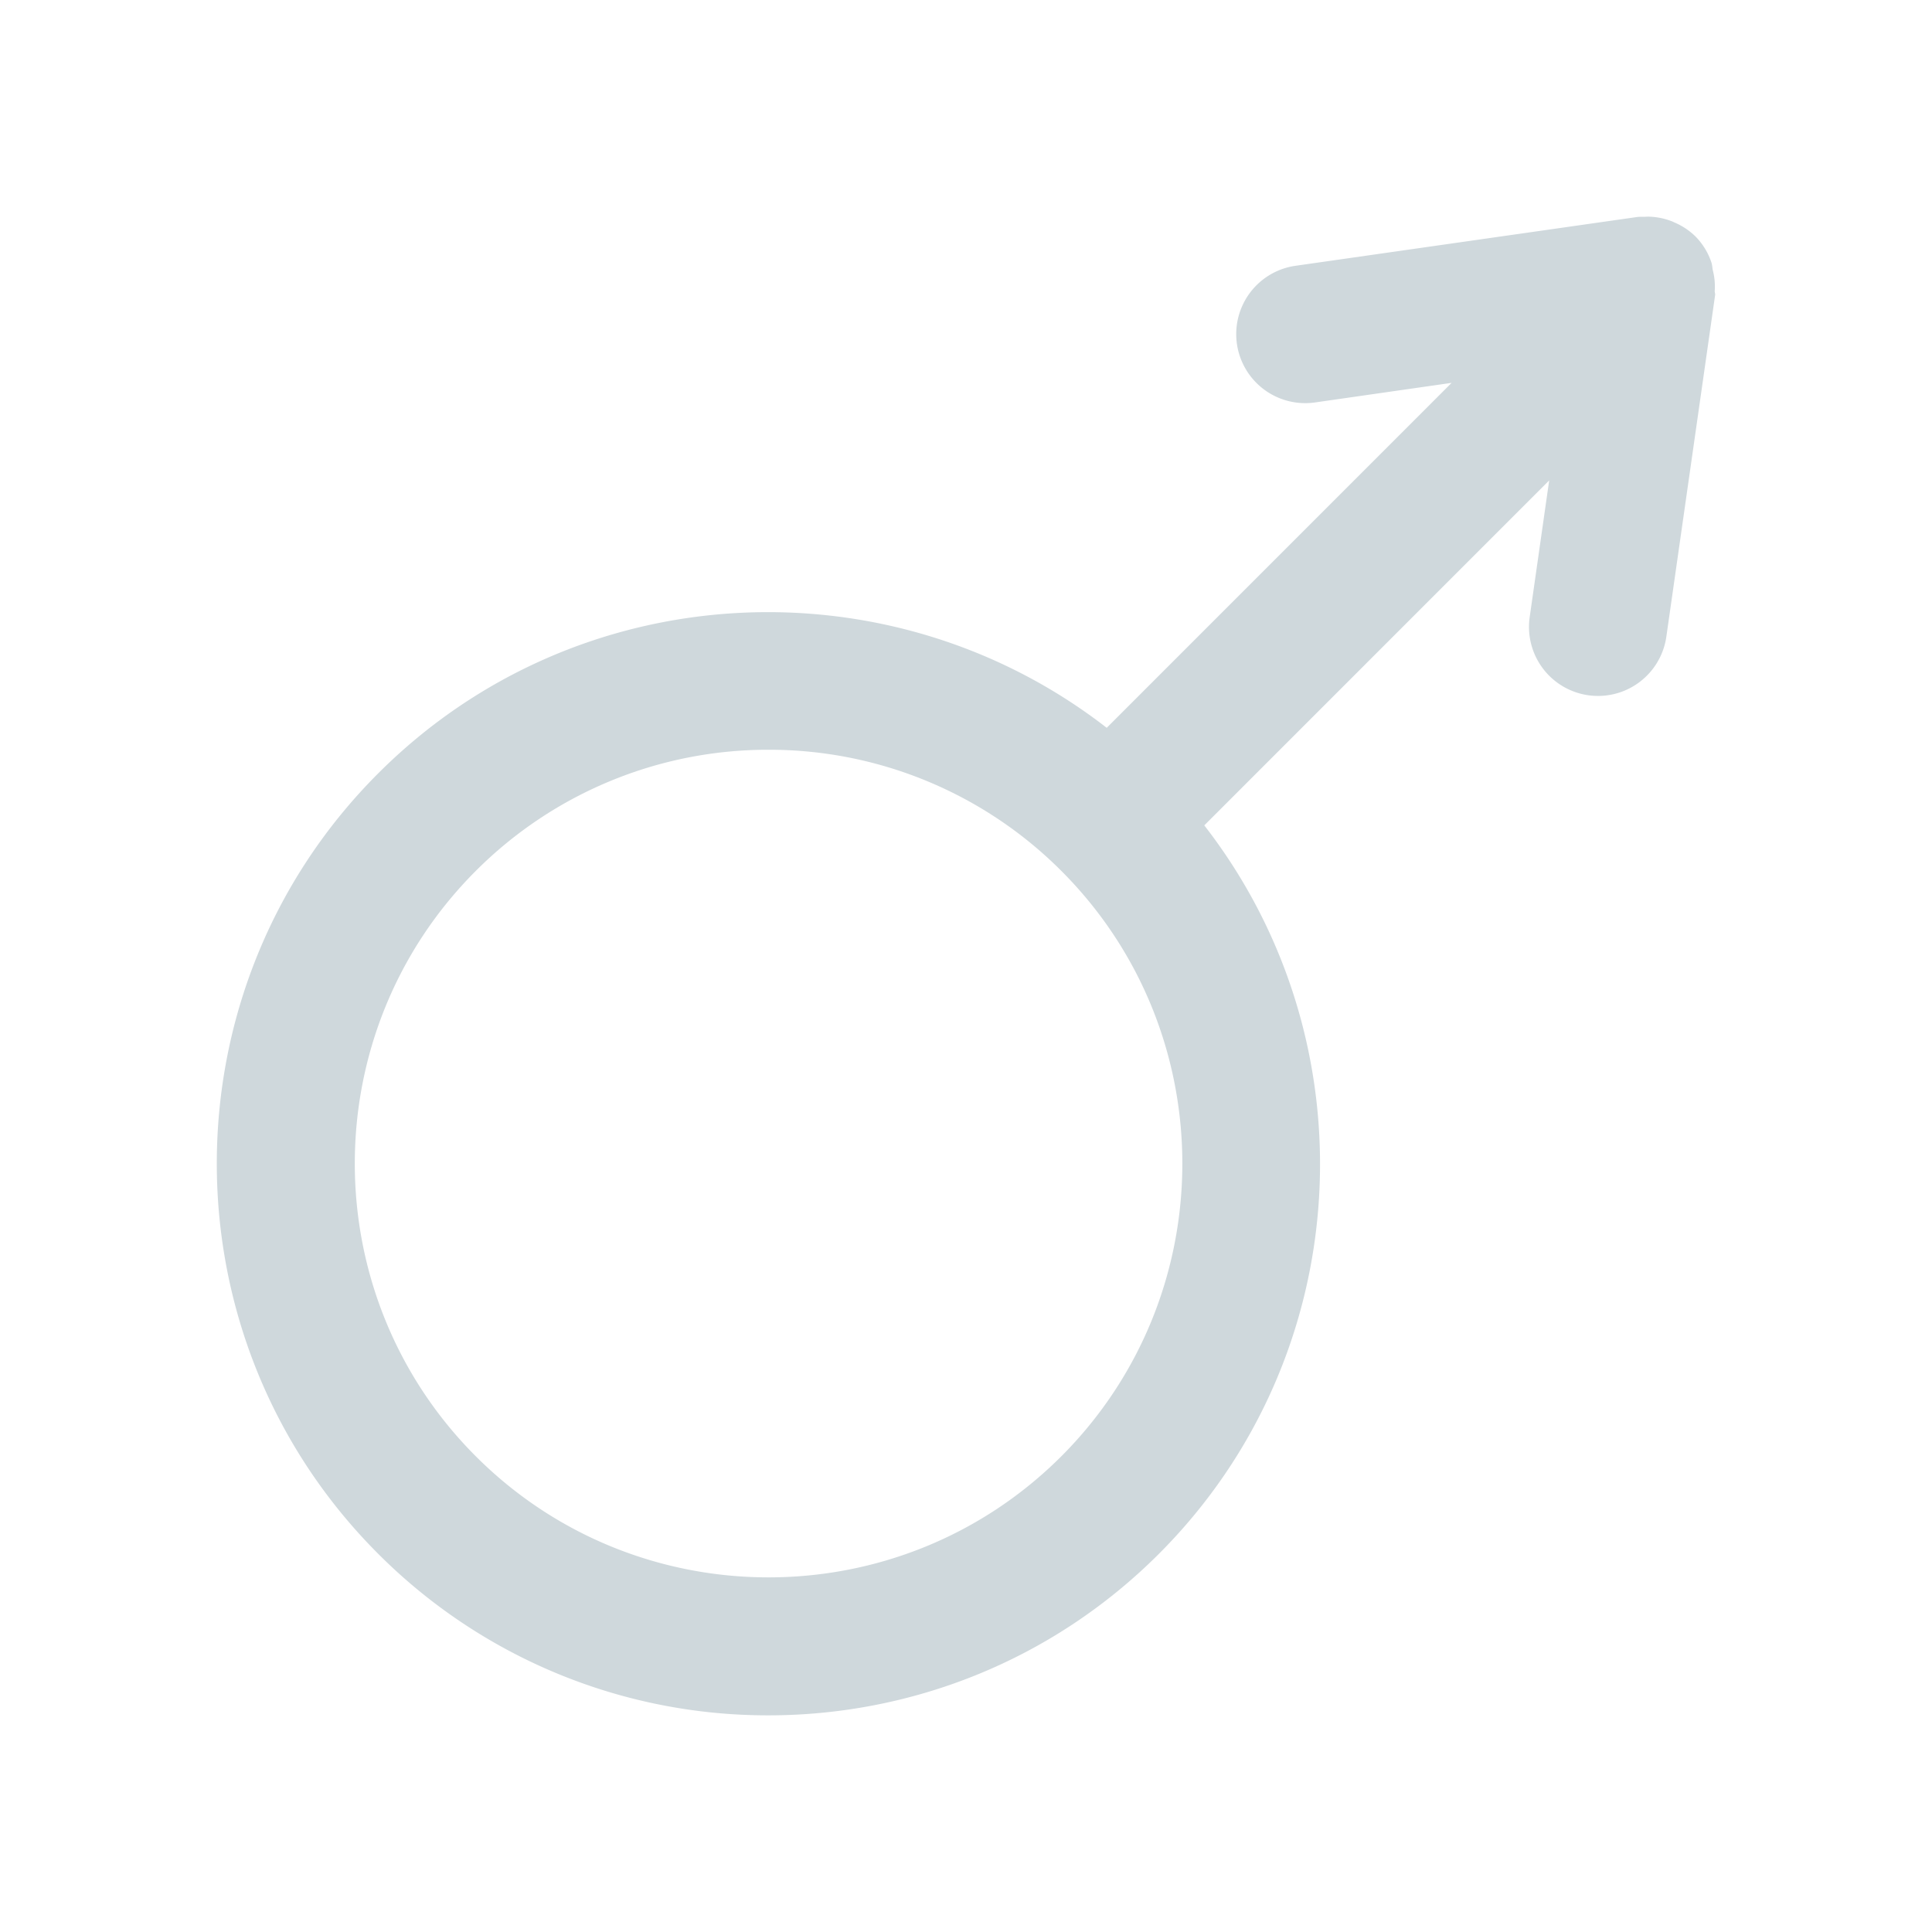 <svg xmlns="http://www.w3.org/2000/svg" width="42" height="42" viewBox="0 0 42 42"><path fill="#CFD8DC" fill-rule="evenodd" d="M23.072 31.659c-3.512 3.51-9.22 3.508-12.728 0-3.508-3.51-3.508-9.219 0-12.727a8.971 8.971 0 0 1 6.365-2.633 8.97 8.97 0 0 1 6.363 2.633c3.508 3.508 3.508 9.217 0 12.727M37.235 5.875c-.012-.061-.012-.122-.035-.183a1.468 1.468 0 0 0-.34-.55 1.47 1.47 0 0 0-.46-.306c-.022-.009-.04-.021-.06-.027a1.489 1.489 0 0 0-.5-.099c-.032 0-.062.002-.093.003-.053.002-.105-.003-.16.005l-7.424 1.06a1.5 1.5 0 0 0 .424 2.971l2.97-.426-7.498 7.499c-4.704-3.651-11.517-3.33-15.836.989-4.68 4.678-4.68 12.29 0 16.969a11.958 11.958 0 0 0 8.484 3.51c3.074 0 6.146-1.17 8.486-3.51 4.318-4.319 4.642-11.133.987-15.837l7.498-7.499-.424 2.972a1.5 1.5 0 0 0 2.971.425l1.06-7.425c.005-.034-.011-.062-.008-.095a1.402 1.402 0 0 0-.042-.446"/></svg>